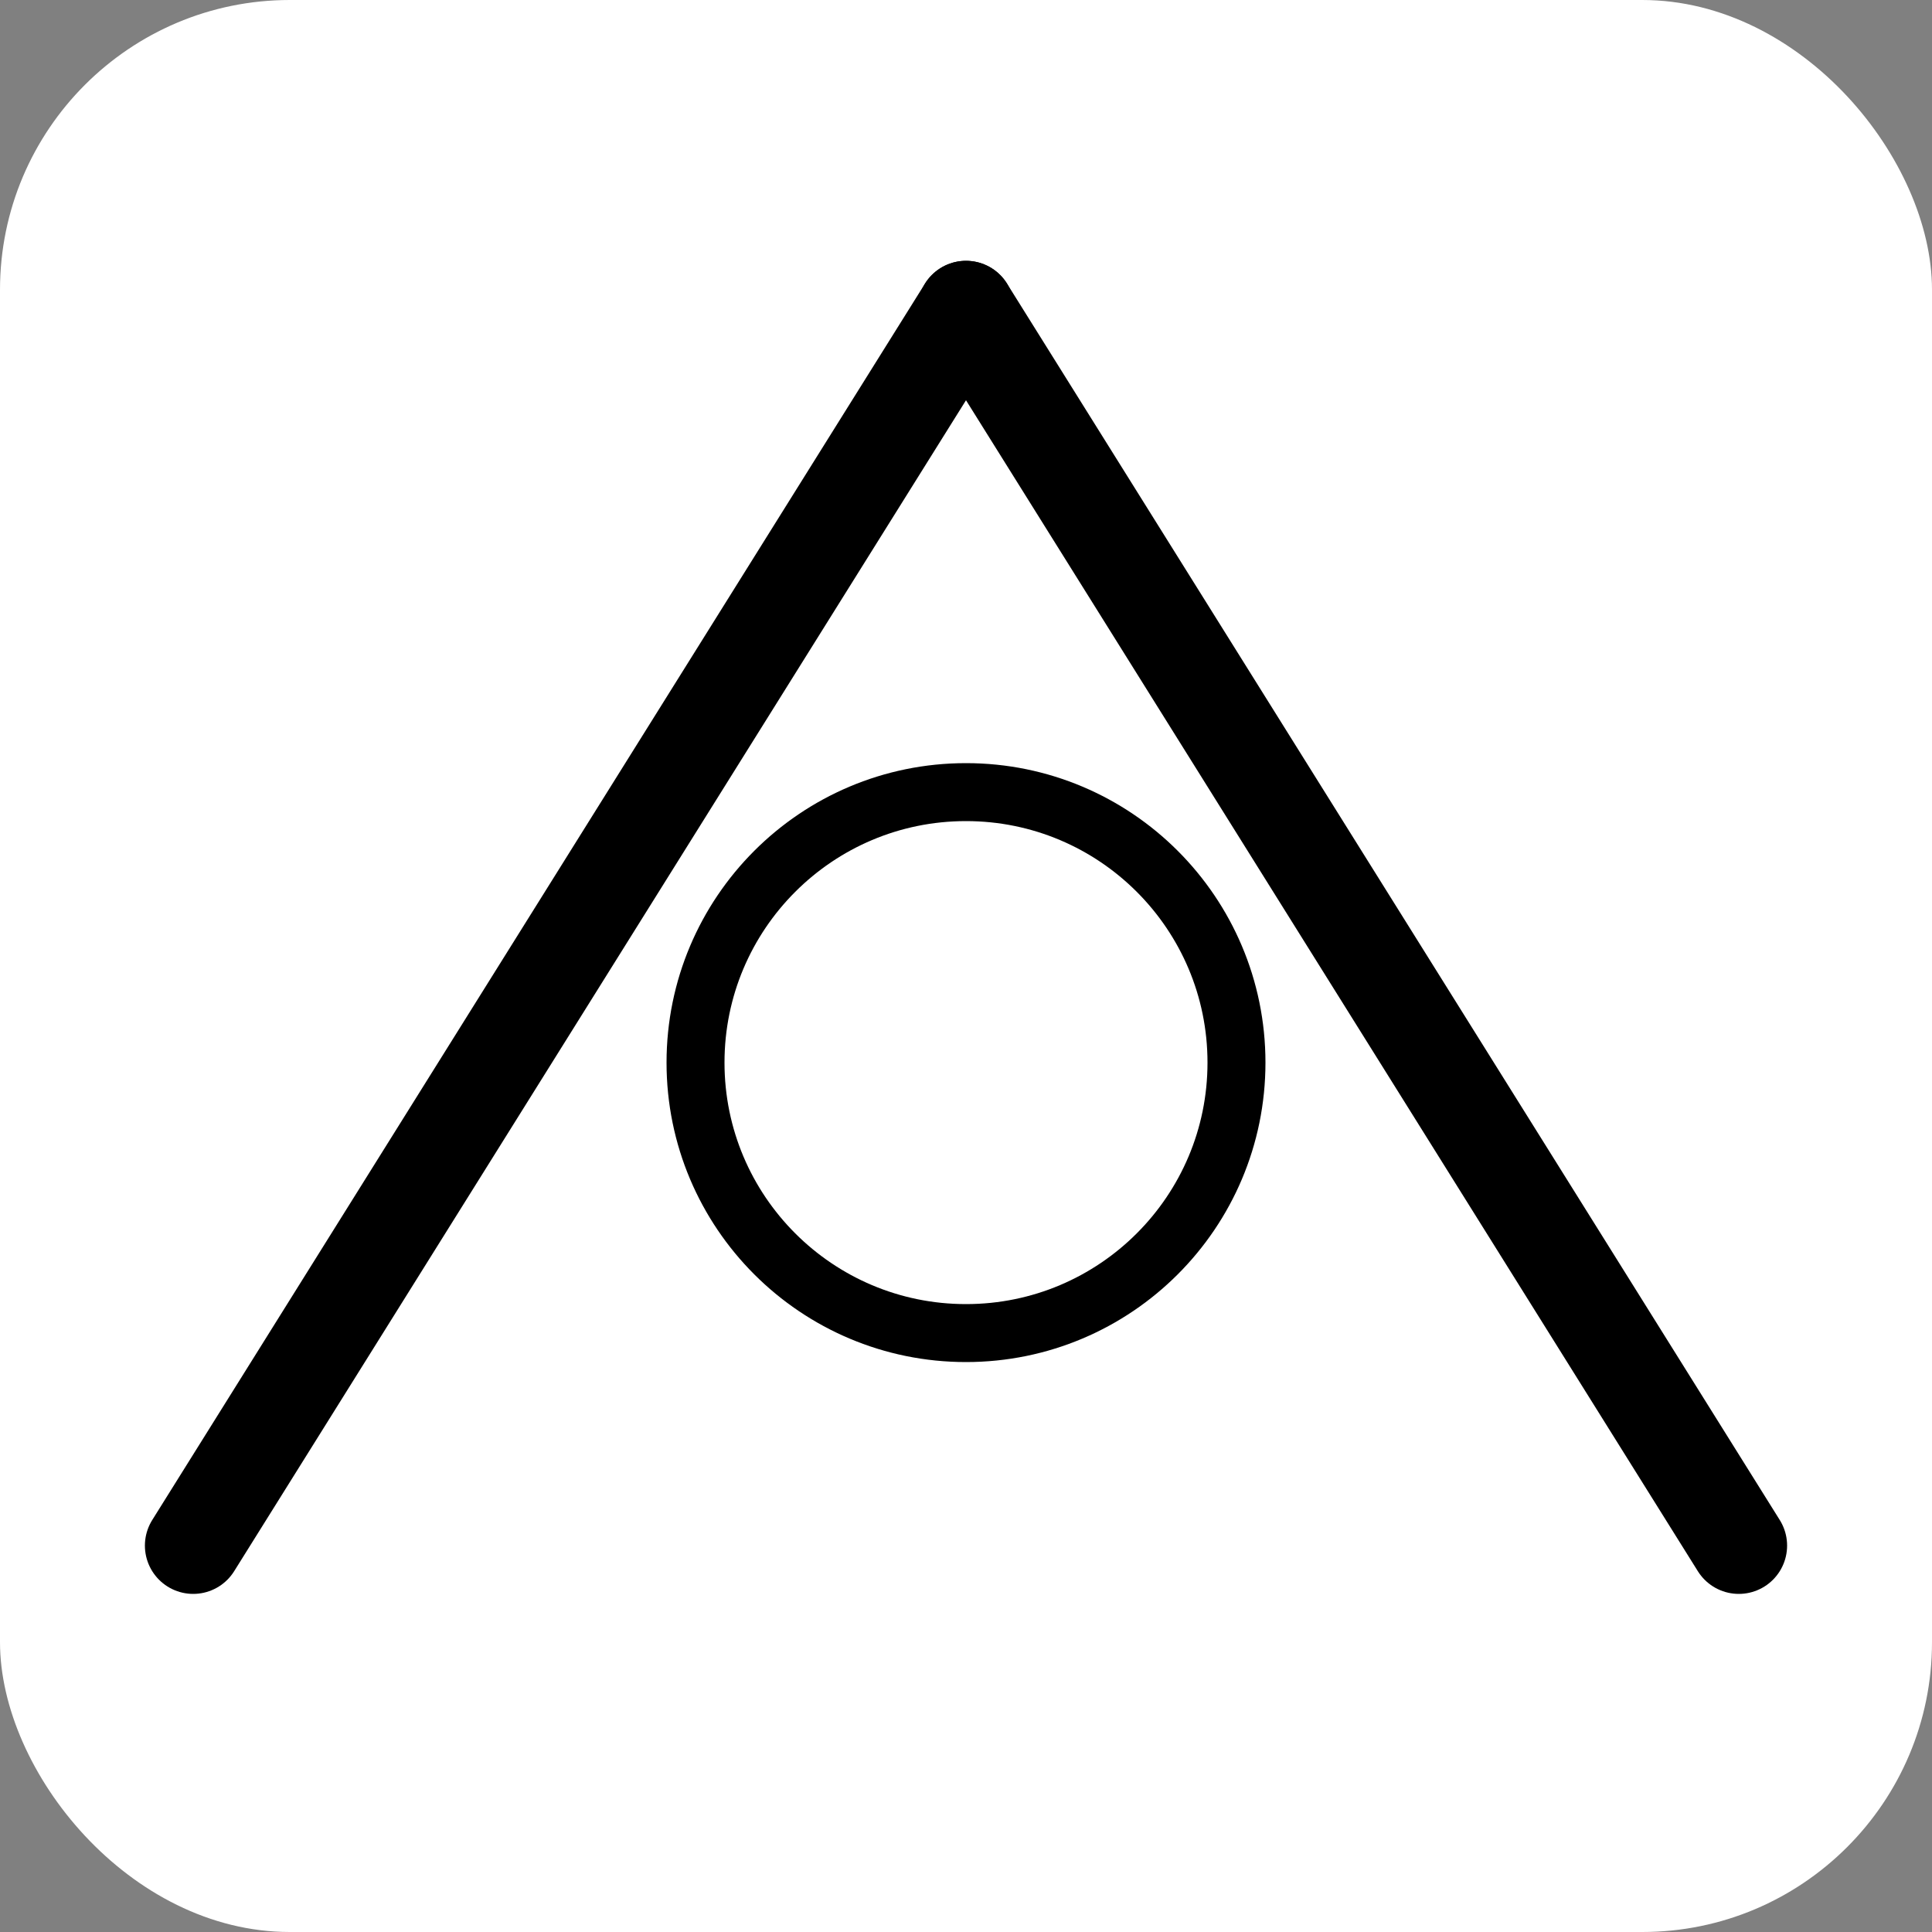 <svg xmlns="http://www.w3.org/2000/svg" version="1.1" xmlns:xlink="http://www.w3.org/1999/xlink" xmlns:svgjs="http://svgjs.com/svgjs" width="100" height="100">
    <rect width="100%" height="100%" fill="#808080" stroke="none"/>
    <g>
        <rect width="100" height="100" rx="15" fill="white" />
        <line class="path" x1="50" y1="16" x2="10" y2="80" stroke="black" stroke-width="5px" stroke-linecap="round"></line>
        <line class="path" x1="50" y1="16" x2="90" y2="80" stroke="black" stroke-width="5px" stroke-linecap="round"></line>
        <circle class="path" cx="50" cy="55" r="14" stroke="black" stroke-width="3px" fill="none"></circle>
    </g>
    <style>
        @media (prefers-color-scheme: light) { :root { filter: none; } }
        @media (prefers-color-scheme: dark) { :root { filter: invert(100%); } }
    </style>
</svg>